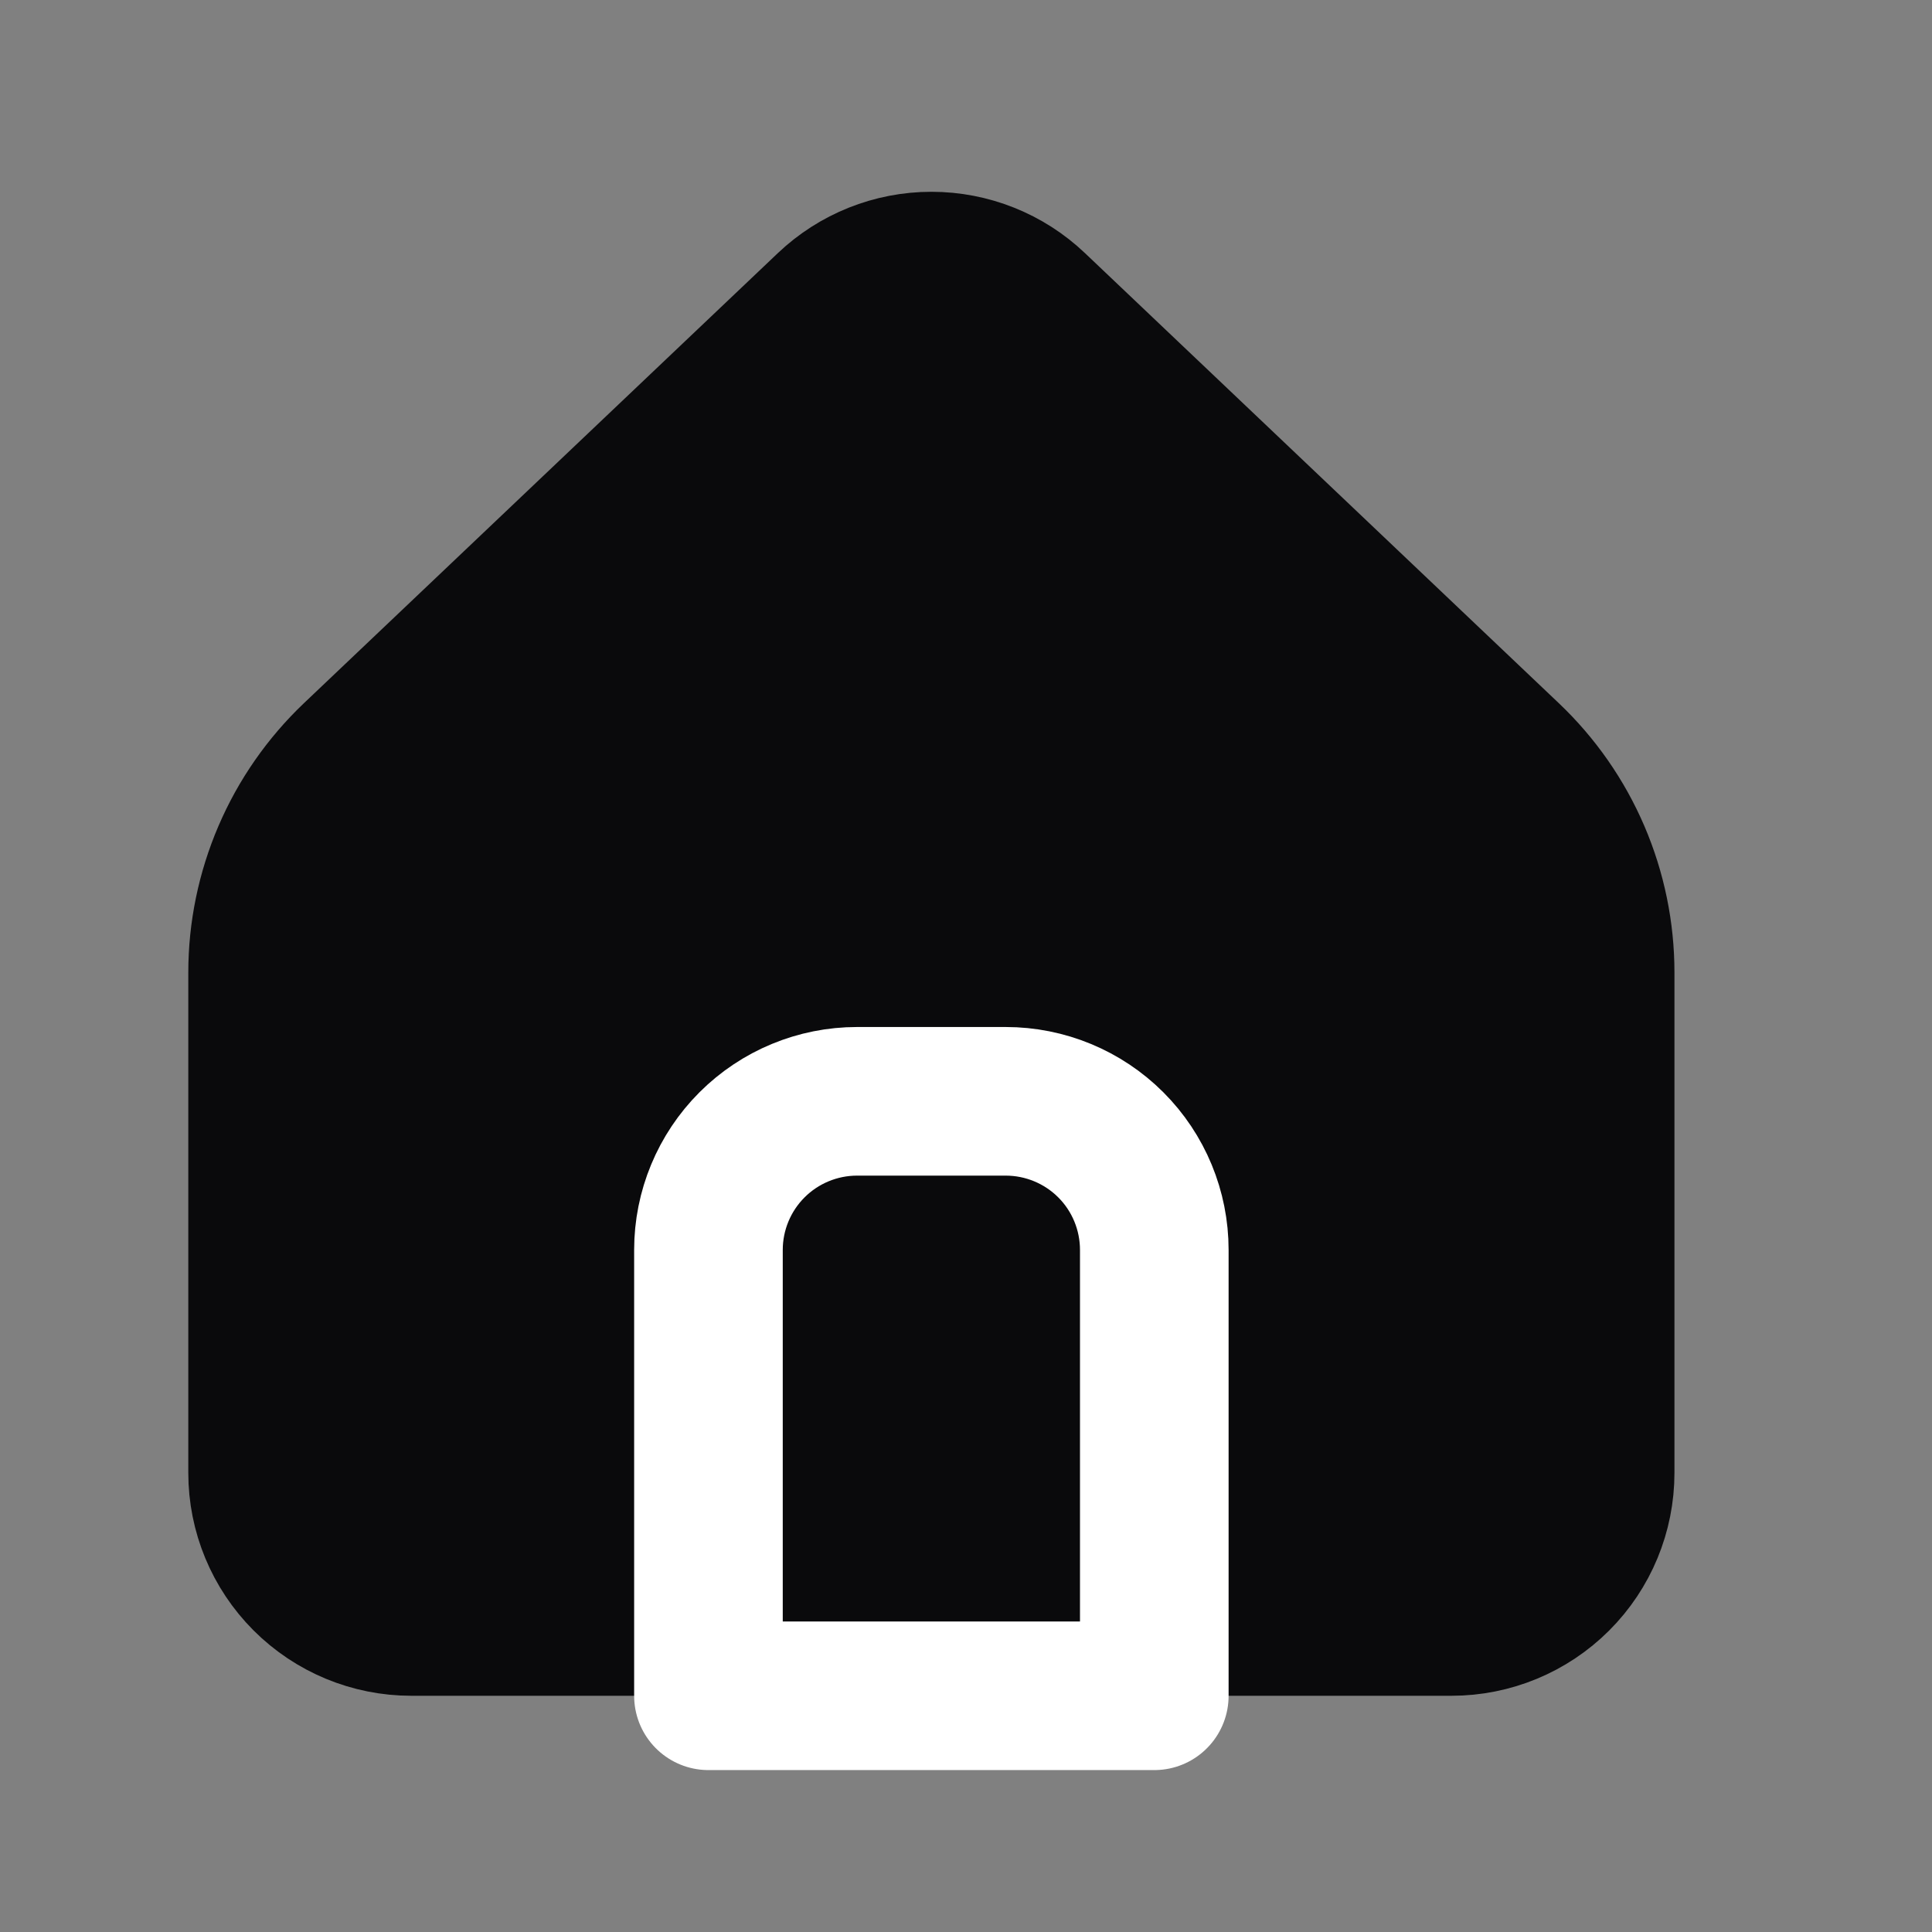 <svg width="26" height="26" viewBox="0 0 26 26" fill="none" xmlns="http://www.w3.org/2000/svg">
<rect x="0" y="0" width="26" height="26" fill="#808080" stroke="none"/>
<path d="M21.534 19.821V13.088C21.534 12.546 21.424 12.009 21.21 11.51C20.996 11.011 20.683 10.562 20.289 10.188L13.912 4.131C13.541 3.778 13.048 3.581 12.535 3.581C12.022 3.581 11.529 3.778 11.157 4.131L4.779 10.188C4.386 10.562 4.073 11.011 3.859 11.51C3.645 12.009 3.534 12.546 3.534 13.088V19.821C3.534 20.352 3.745 20.86 4.12 21.235C4.495 21.61 5.004 21.821 5.534 21.821H19.534C20.065 21.821 20.574 21.61 20.949 21.235C21.324 20.86 21.534 20.352 21.534 19.821Z" fill="#0A0A0C" stroke="#0A0A0C" stroke-width="2" stroke-linecap="round" stroke-linejoin="round"/>
<path d="M9.534 16.821C9.534 16.291 9.745 15.782 10.12 15.407C10.495 15.032 11.004 14.821 11.534 14.821H13.534C14.065 14.821 14.574 15.032 14.949 15.407C15.324 15.782 15.534 16.291 15.534 16.821V22.821H9.534V16.821Z" fill="#0A0A0C" stroke="white" stroke-width="2" stroke-linecap="round" stroke-linejoin="round"/>
</svg>
